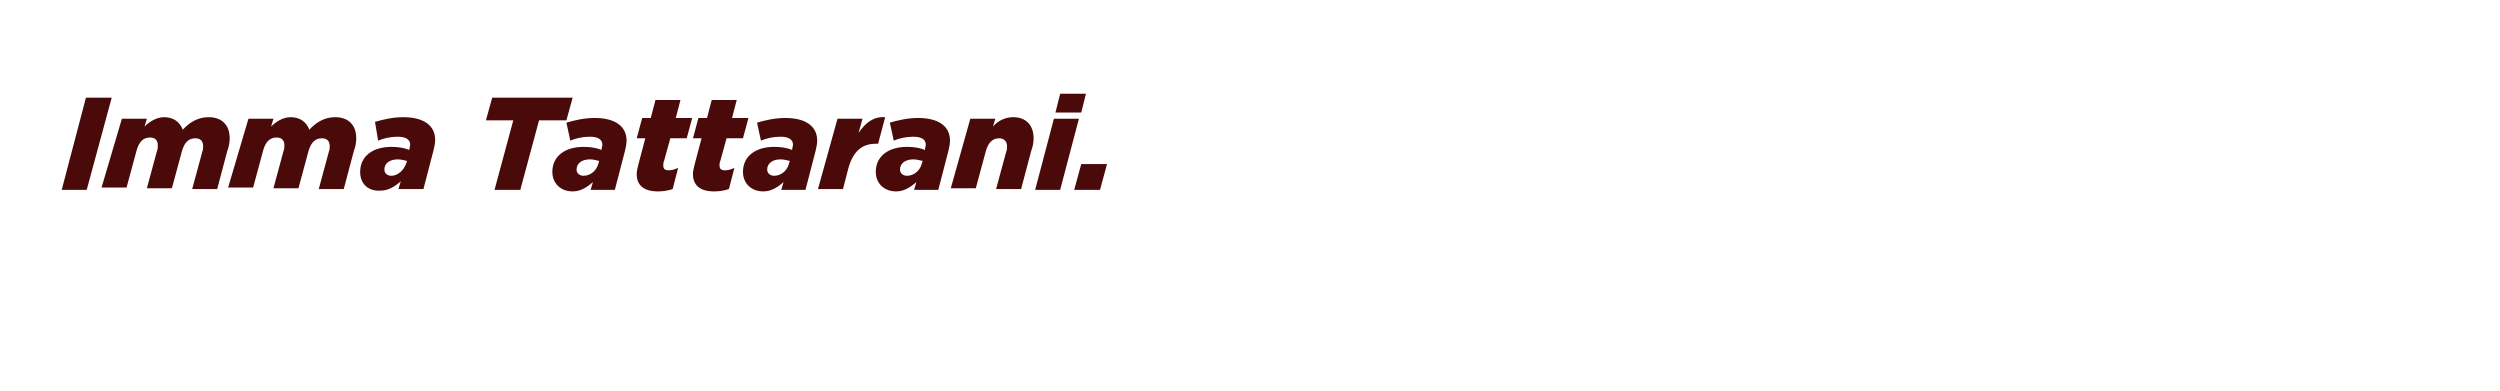 <svg id="Layer_1" xmlns="http://www.w3.org/2000/svg" viewBox="0 0 320 50"><style>.st0{fill:#490a09}</style><path class="st0" d="M11 12.5h3.3l-3.2 11.8H7.9L11 12.5zM15.6 15.2h3.2l-.3 1c.6-.6 1.5-1.2 2.5-1.2 1.2 0 2 .6 2.4 1.6.9-1 2-1.6 3.3-1.6 1.7 0 2.7 1 2.7 2.7 0 .5-.1 1.1-.3 1.6l-1.3 4.9h-3.2l1.3-4.8c.1-.2.1-.5.1-.7 0-.6-.3-1-1-1-.9 0-1.4.6-1.7 1.6L22 24.1h-3.2l1.3-4.8c.1-.2.1-.5.1-.7 0-.6-.3-1-1-1-.9 0-1.4.6-1.7 1.6L16.2 24H13l2.6-8.8zM31.8 15.2H35l-.3 1c.6-.6 1.5-1.2 2.5-1.2 1.2 0 2 .6 2.4 1.6.9-1 2-1.6 3.3-1.6 1.7 0 2.7 1 2.7 2.7 0 .5-.1 1.1-.3 1.6L44 24.2h-3.2l1.3-4.8c.1-.2.1-.5.1-.7 0-.6-.3-1-1-1-.9 0-1.4.6-1.7 1.6l-1.3 4.8H35l1.3-4.8c.1-.2.1-.5.1-.7 0-.6-.3-1-1-1-.9 0-1.4.6-1.7 1.6L32.4 24h-3.2l2.6-8.8zM46.1 22c0-2 1.6-3.2 4-3.2.8 0 1.6.1 2.3.4v-.1c0-.2.1-.3.1-.6 0-.6-.5-1-1.6-1-.9 0-1.8.2-2.5.5l-.4-2.4c1-.3 2.3-.6 3.6-.6 2.7 0 4.1 1.1 4.1 2.9 0 .4-.1.9-.2 1.3l-1.3 5H51l.3-1c-.8.7-1.6 1.2-2.6 1.2-1.6.1-2.6-.9-2.6-2.4zm5.9-1.1l.1-.3c-.4-.1-.8-.2-1.2-.2-1 0-1.7.5-1.7 1.3 0 .5.4.8.9.8.8 0 1.6-.7 1.9-1.6zM65.7 15.4h-3.5l.8-2.9h10.3l-.8 2.9H69l-2.4 8.9h-3.3l2.4-8.9zM70.7 22c0-2 1.6-3.2 4-3.2.8 0 1.6.1 2.3.4v-.1c0-.2.1-.3.1-.6 0-.6-.5-1-1.6-1-.9 0-1.8.2-2.5.5l-.5-2.3c1-.3 2.3-.6 3.6-.6 2.7 0 4.1 1.1 4.1 2.9 0 .4-.1.9-.2 1.3l-1.3 5h-3.1l.3-1c-.8.7-1.6 1.2-2.6 1.2-1.5 0-2.6-1-2.6-2.5zm5.9-1.1l.1-.3c-.4-.1-.8-.2-1.2-.2-1 0-1.7.5-1.7 1.3 0 .5.4.8.9.8.9 0 1.7-.7 1.9-1.6zM81.5 22.3c0-.4.1-.8.2-1.2l.9-3.4h-1.1l.7-2.6h1.1l.6-2.3h3.2l-.6 2.3h2.1l-.7 2.6h-2.1l-.8 2.9c-.1.2-.1.4-.1.6 0 .4.2.6.7.6.4 0 .7-.1 1.2-.3l-.7 2.7c-.6.2-1.2.3-1.9.3-1.8 0-2.7-.8-2.7-2.2zM88.7 22.3c0-.4.1-.8.2-1.2l.9-3.4h-1.1l.7-2.6h1.1l.6-2.3h3.2l-.6 2.3h2.1l-.7 2.6H93l-.8 2.9c-.1.2-.1.4-.1.6 0 .4.2.6.7.6.4 0 .7-.1 1.2-.3l-.7 2.7c-.6.2-1.2.3-1.9.3-1.8 0-2.7-.8-2.7-2.2zM95.1 22c0-2 1.6-3.2 4-3.2.8 0 1.6.1 2.3.4v-.1c0-.2.1-.3.1-.6 0-.6-.5-1-1.6-1-.9 0-1.8.2-2.5.5l-.5-2.3c1-.3 2.3-.6 3.6-.6 2.7 0 4.1 1.1 4.1 2.9 0 .4-.1.9-.2 1.3l-1.3 5H100l.3-1c-.8.7-1.6 1.2-2.6 1.2-1.5 0-2.6-1-2.6-2.5zm5.9-1.1l.1-.3c-.4-.1-.8-.2-1.2-.2-1 0-1.7.5-1.7 1.3 0 .5.4.8.9.8.9 0 1.7-.7 1.9-1.6zM107.2 15.2h3.2l-.5 1.8c.9-1.3 1.9-2.1 3.4-2l-.9 3.4h-.3c-1.8 0-2.9 1-3.5 3.1l-.7 2.7h-3.2l2.5-9zM112.1 22c0-2 1.6-3.2 4-3.2.8 0 1.6.1 2.3.4v-.1c0-.2.1-.3.1-.6 0-.6-.5-1-1.6-1-.9 0-1.8.2-2.5.5l-.5-2.3c1-.3 2.3-.6 3.6-.6 2.7 0 4.1 1.1 4.1 2.9 0 .4-.1.9-.2 1.3l-1.3 5H117l.3-1c-.8.7-1.6 1.2-2.6 1.2-1.5 0-2.6-1-2.6-2.5zm5.9-1.1l.1-.3c-.4-.1-.8-.2-1.2-.2-1 0-1.7.5-1.7 1.3 0 .5.4.8.9.8.9 0 1.7-.7 1.9-1.6zM124.2 15.2h3.2l-.3 1c.6-.7 1.5-1.2 2.6-1.2 1.6 0 2.6 1 2.6 2.7 0 .5-.1 1.1-.3 1.6l-1.3 4.9h-3.2l1.3-4.8c.1-.2.1-.5.1-.7 0-.6-.4-1-1-1-.9 0-1.4.6-1.7 1.6l-1.3 4.8h-3.2l2.5-8.9zM134.9 15.2h3.2l-2.4 9.1h-3.2l2.4-9.1zm.8-3.2h3.3l-.6 2.4h-3.3l.6-2.4zM138.4 21h3.3l-.9 3.3h-3.3l.9-3.3z"/></svg>